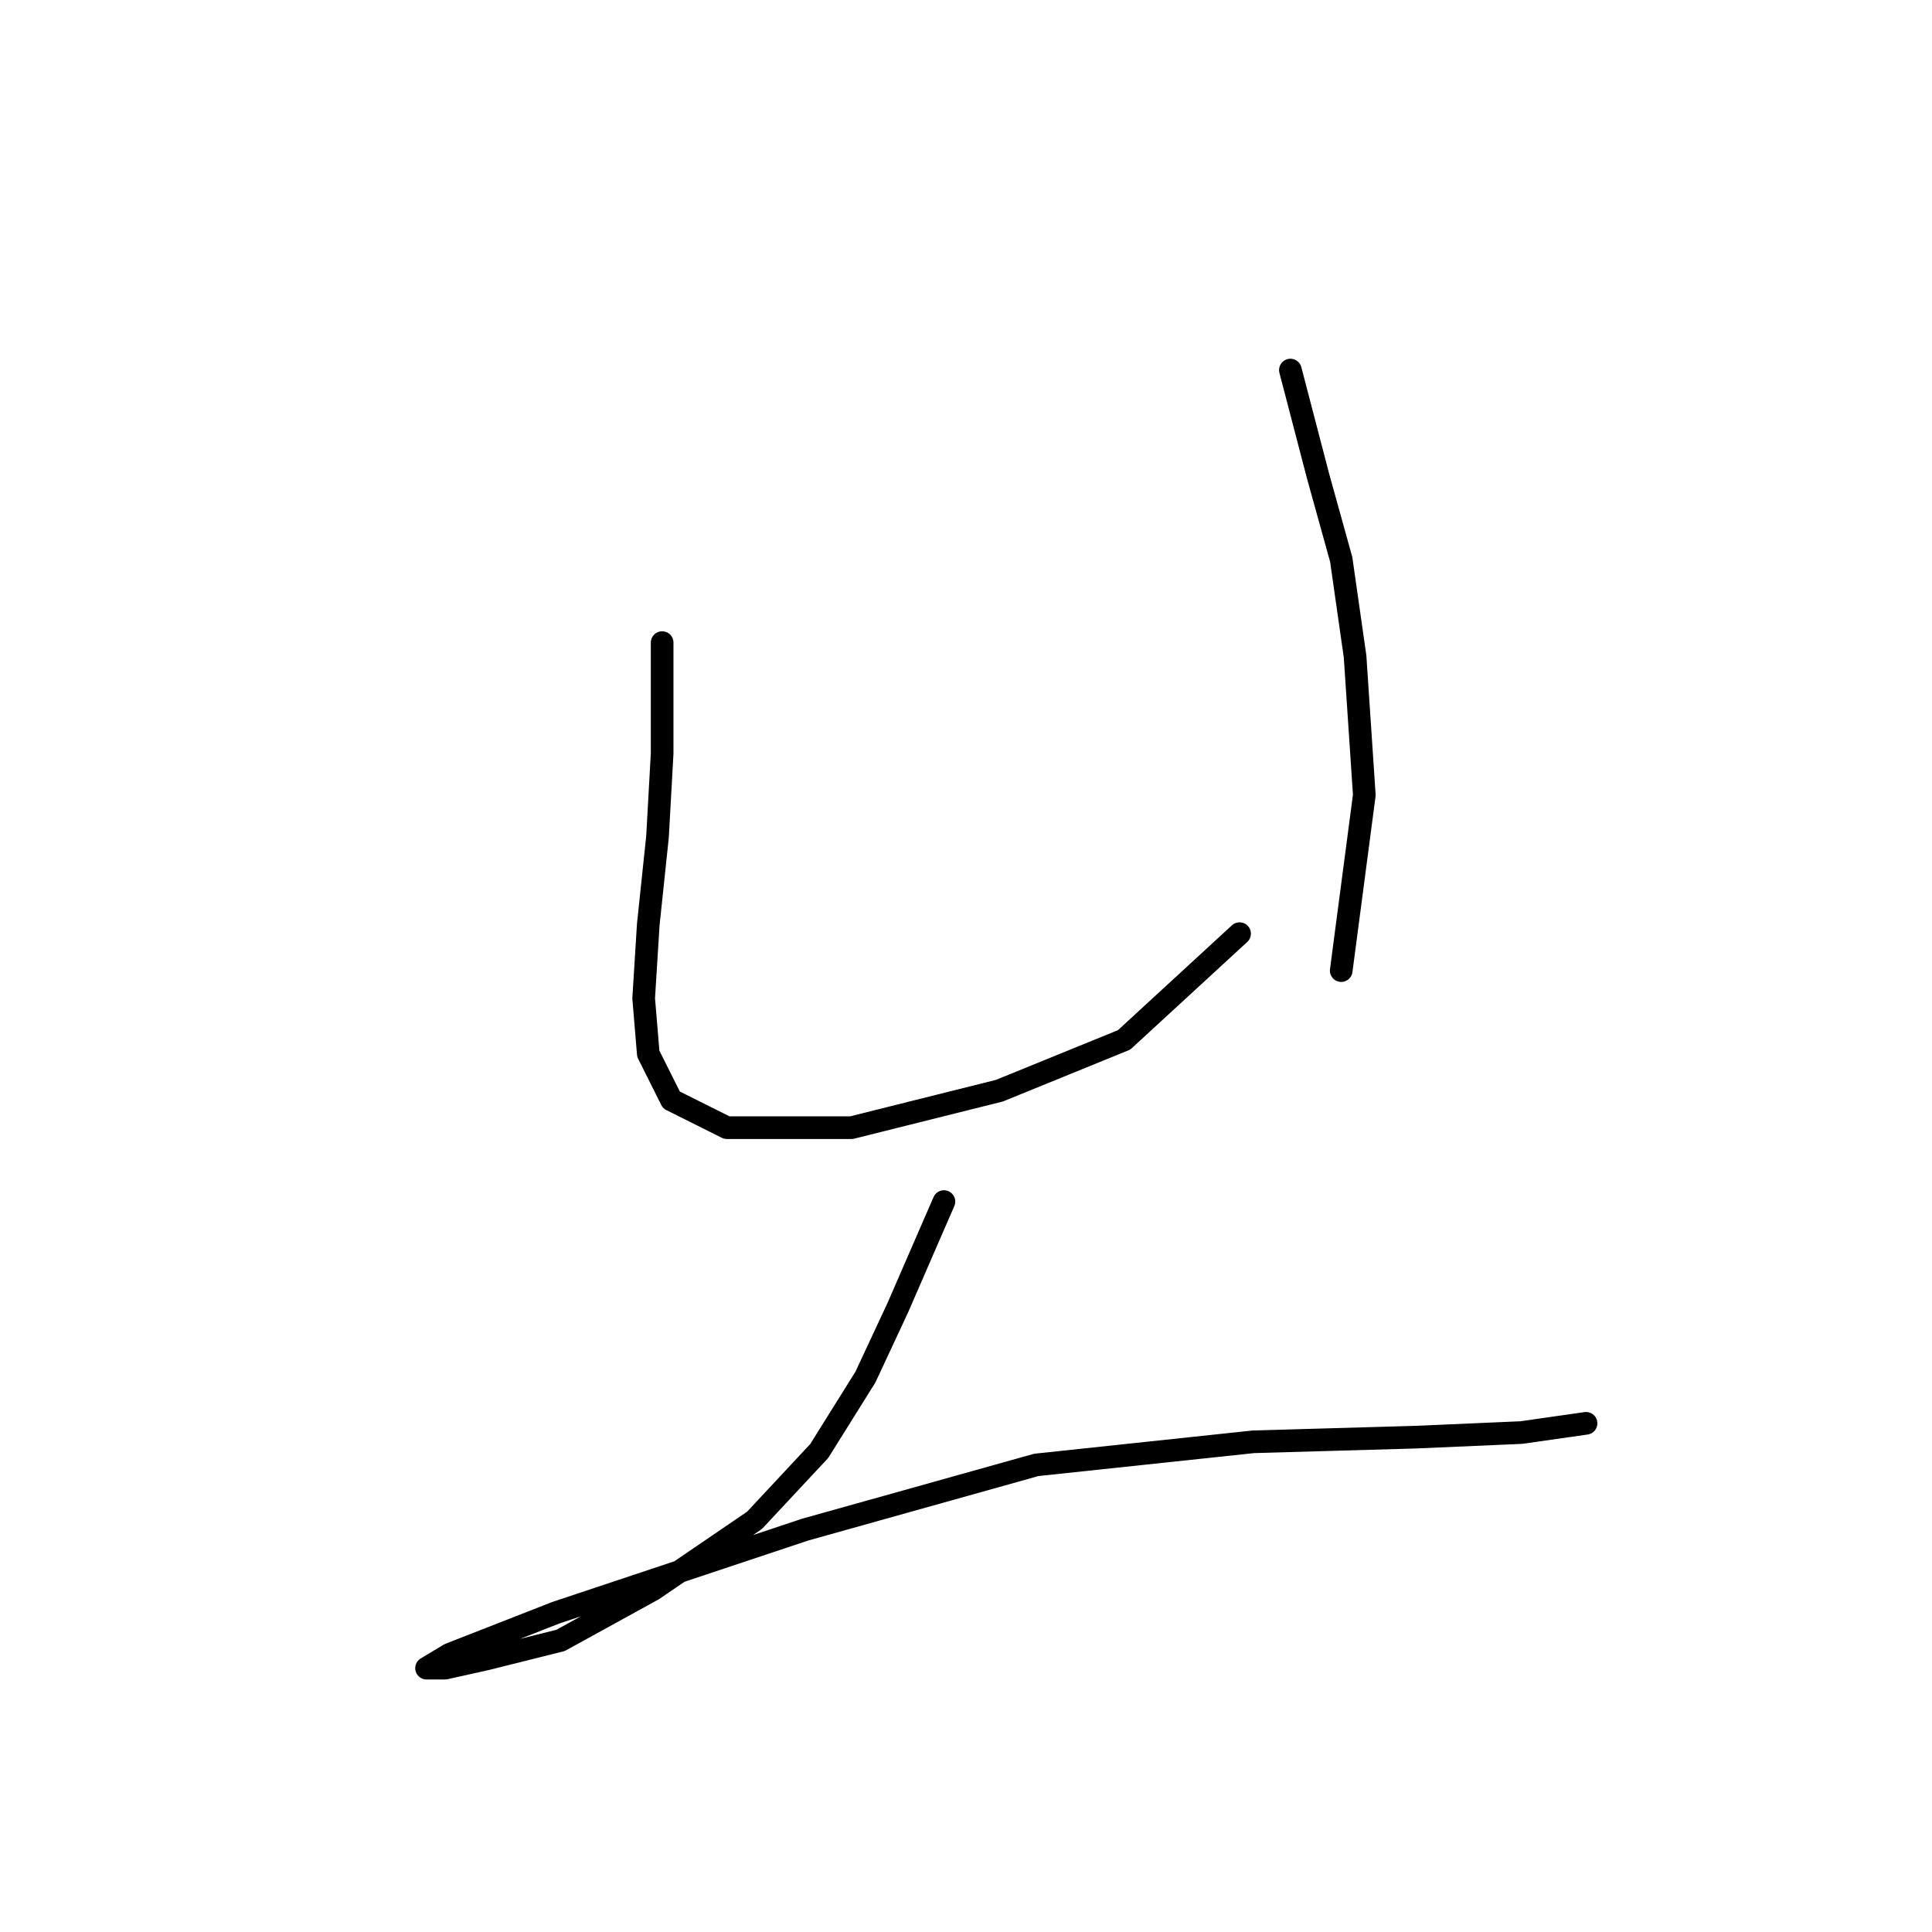 <?xml version="1.0" standalone="no"?>
    <svg width="256" height="256" xmlns="http://www.w3.org/2000/svg" version="1.1">
    <polyline stroke="black" stroke-width="3" stroke-linecap="round" fill="transparent" stroke-linejoin="round" points="87.737 85.149 87.737 99.84 87.125 110.858 85.901 122.488 85.289 132.282 85.901 139.628 88.961 145.749 96.307 149.421 112.834 149.421 132.421 144.524 148.948 137.791 164.251 123.713 164.251 123.713 " />
        <polyline stroke="black" stroke-width="3" stroke-linecap="round" fill="transparent" stroke-linejoin="round" points="170.984 49.035 174.657 63.113 177.718 74.131 179.554 86.986 180.778 105.349 177.718 128.61 177.718 128.61 " />
        <polyline stroke="black" stroke-width="3" stroke-linecap="round" fill="transparent" stroke-linejoin="round" points="125.076 159.215 118.955 173.294 114.67 182.475 108.549 192.269 99.979 201.451 86.513 210.633 74.271 217.366 64.477 219.814 58.968 221.039 56.519 221.039 59.58 219.202 73.659 213.693 106.713 202.675 137.318 194.106 166.088 191.045 187.512 190.433 201.59 189.821 210.16 188.597 210.16 188.597 " />
        </svg>